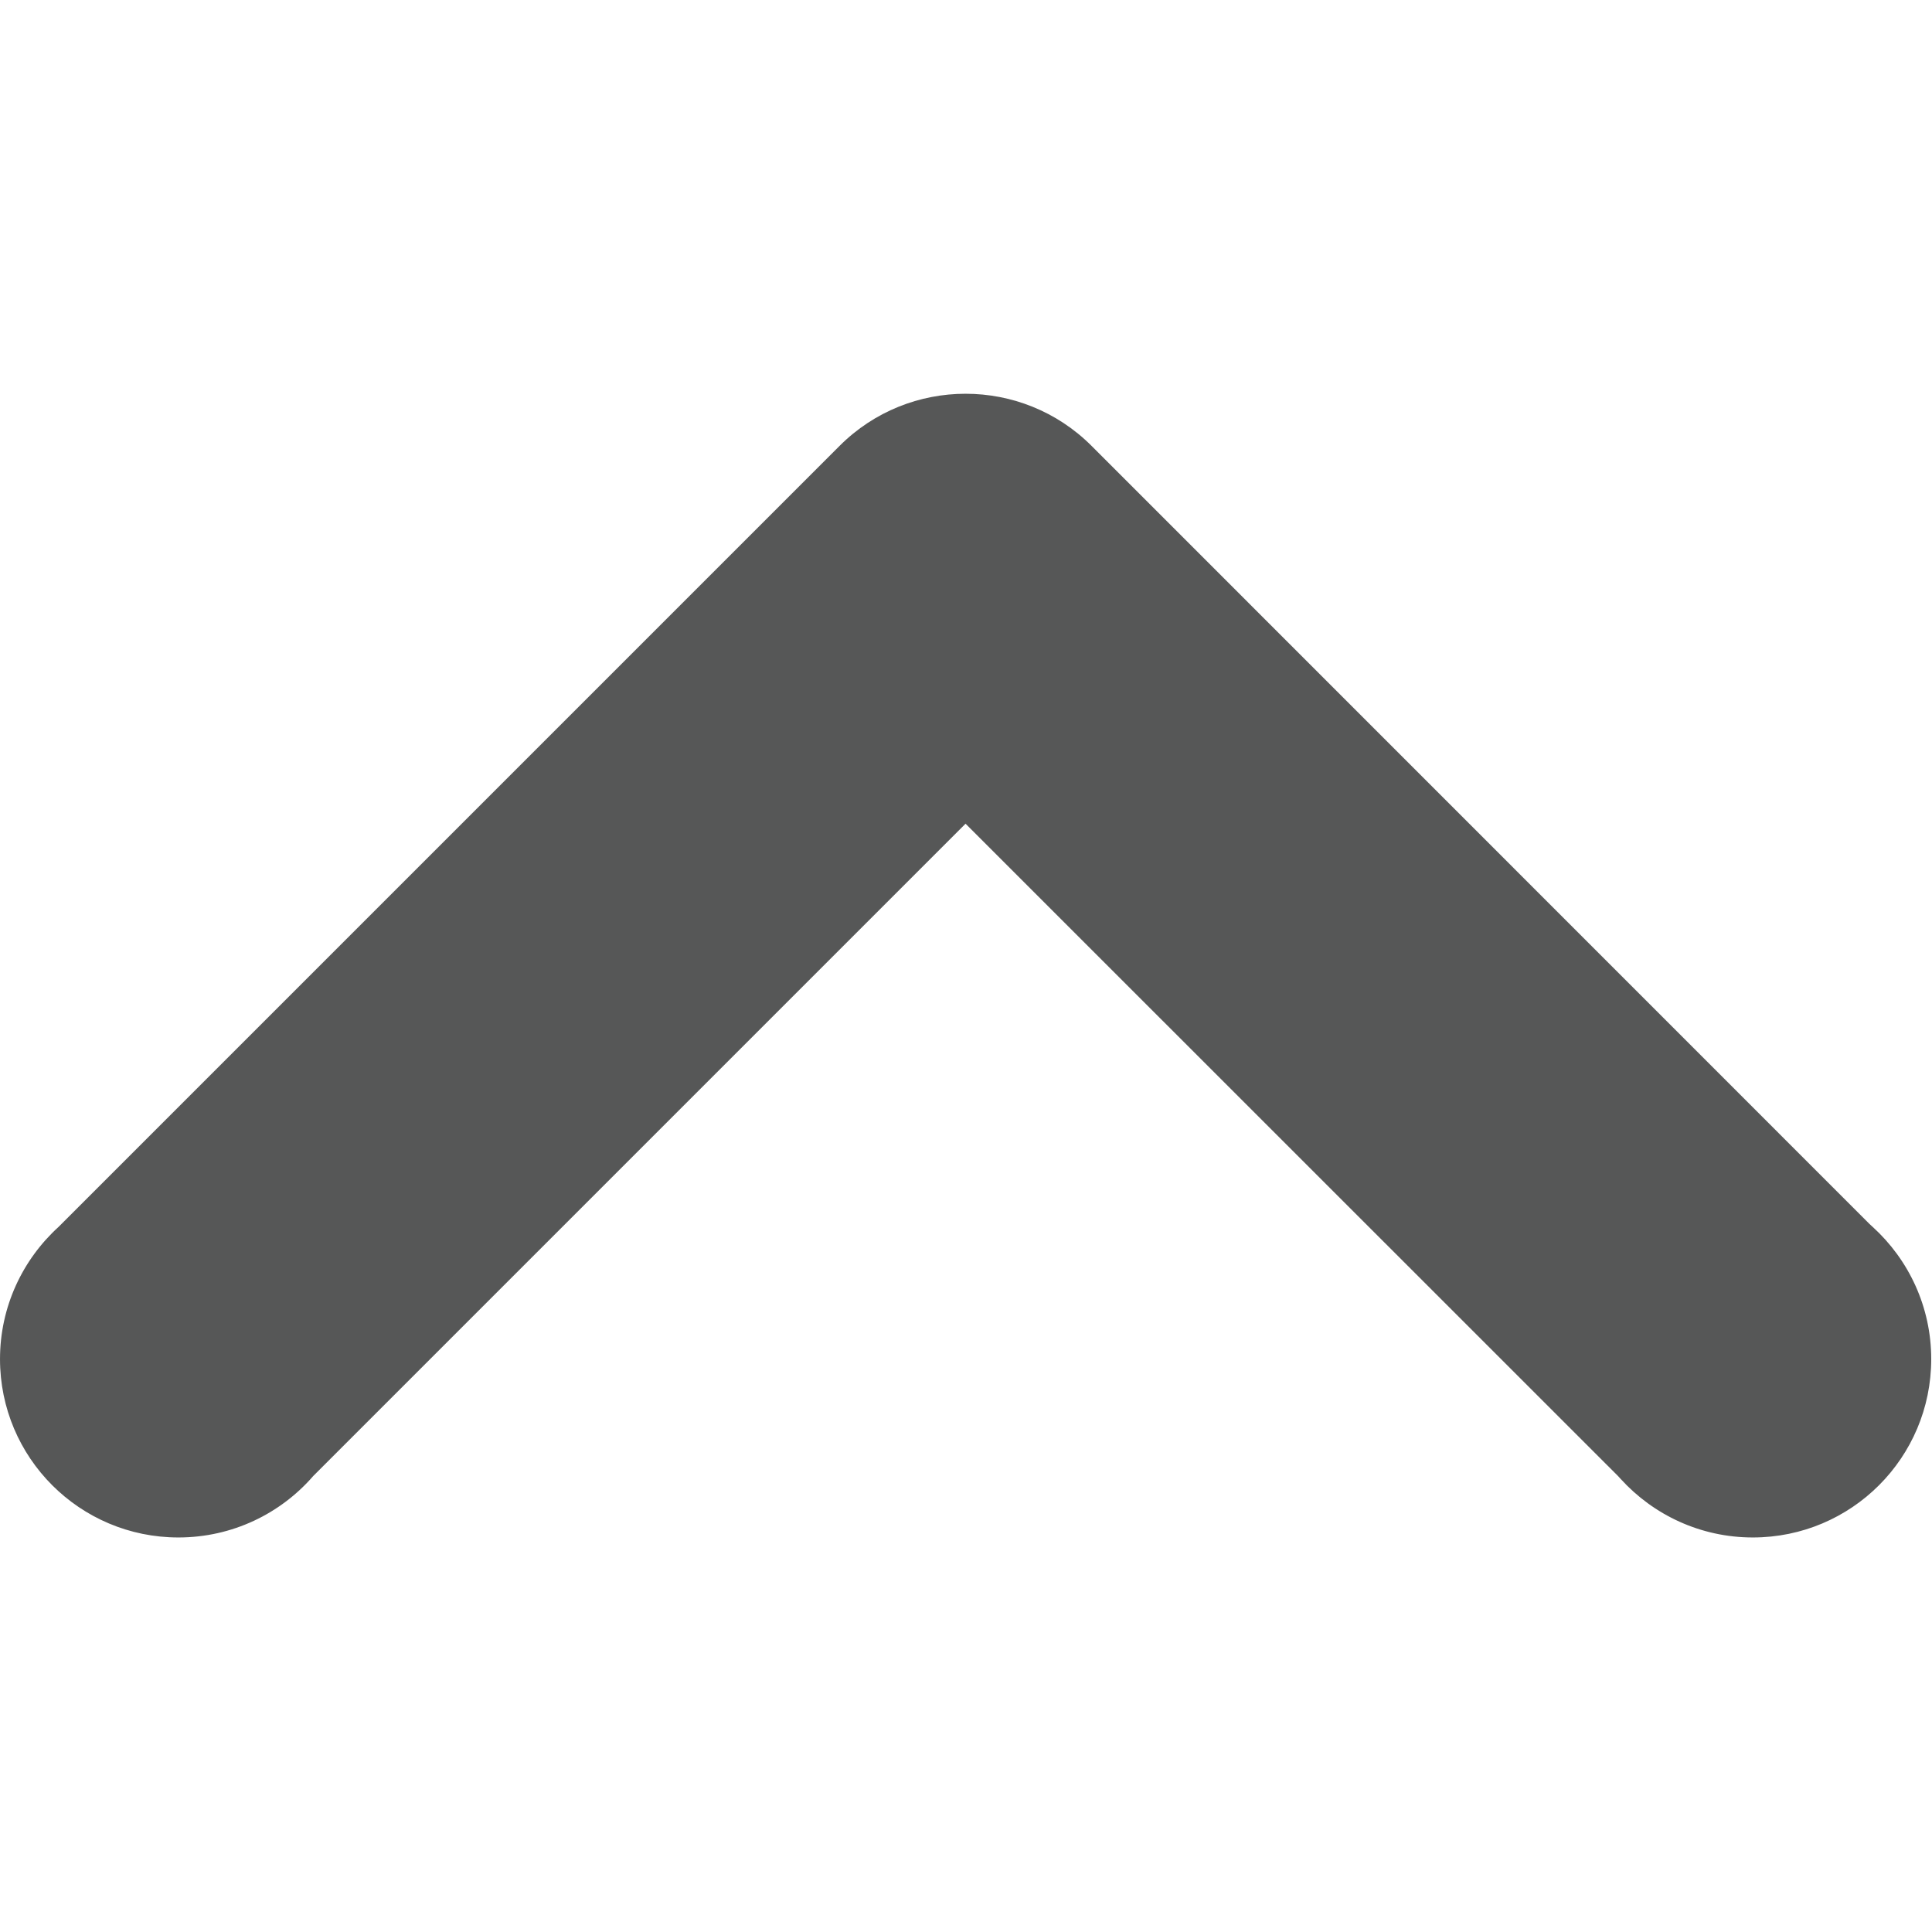 <?xml version="1.0" encoding="UTF-8" standalone="no"?>
<!-- Created with Inkscape (http://www.inkscape.org/) -->

<svg
   xmlns:dc="http://purl.org/dc/elements/1.1/"
   xmlns:cc="http://creativecommons.org/ns#"
   xmlns:rdf="http://www.w3.org/1999/02/22-rdf-syntax-ns#"
   xmlns:svg="http://www.w3.org/2000/svg"
   xmlns="http://www.w3.org/2000/svg"
   xmlns:sodipodi="http://sodipodi.sourceforge.net/DTD/sodipodi-0.dtd"
   xmlns:inkscape="http://www.inkscape.org/namespaces/inkscape"
   width="160"
   height="160"
   viewBox="0 0 42.333 42.333"
   version="1.1"
   id="svg8"
   inkscape:version="0.92.1 r15371"
   sodipodi:docname="ShivU.svg">
  <defs
     id="defs2" />
  <sodipodi:namedview
     id="base"
     pagecolor="#ffffff"
     bordercolor="#666666"
     borderopacity="1.0"
     inkscape:pageopacity="0.0"
     inkscape:pageshadow="2"
     inkscape:zoom="0.35"
     inkscape:cx="400"
     inkscape:cy="788.57143"
     inkscape:document-units="mm"
     inkscape:current-layer="layer1"
     showgrid="false"
     units="px"
     inkscape:window-width="1600"
     inkscape:window-height="837"
     inkscape:window-x="-8"
     inkscape:window-y="-8"
     inkscape:window-maximized="1" />
  <g
     inkscape:label="Layer 1"
     inkscape:groupmode="layer"
     id="layer1"
     transform="translate(0,-254.667)">
    <g
       id="g40"
       transform="matrix(1.102,0,0,1.102,2.2048612e-4,254.667)">
      <path
         inkscape:connector-curvature="0"
         id="path26"
         style="fill:none"
         d="M 0,38.4 V 0 h 38.4 v 38.4 z" />
      <path
         inkscape:connector-curvature="0"
         id="path28"
         style="fill:#565757;fill-rule:evenodd"
         d="m 6.23,29.346 12.968,-12.968 12.971,12.968 0.056,0.061 c 0.65,0.714 1.587,1.163 2.627,1.163 1.961,0 3.547,-1.587 3.547,-3.547 0,-1.04 -0.449,-1.977 -1.163,-2.627 L 37.175,24.34 21.703,8.865 c -1.381,-1.381 -3.628,-1.381 -5.009,0 L 1.163,24.396 c -0.714,0.65 -1.163,1.587 -1.163,2.627 0,1.961 1.587,3.547 3.547,3.547 1.071,0 2.033,-0.474 2.683,-1.224 z" />
    </g>
  </g>
</svg>
